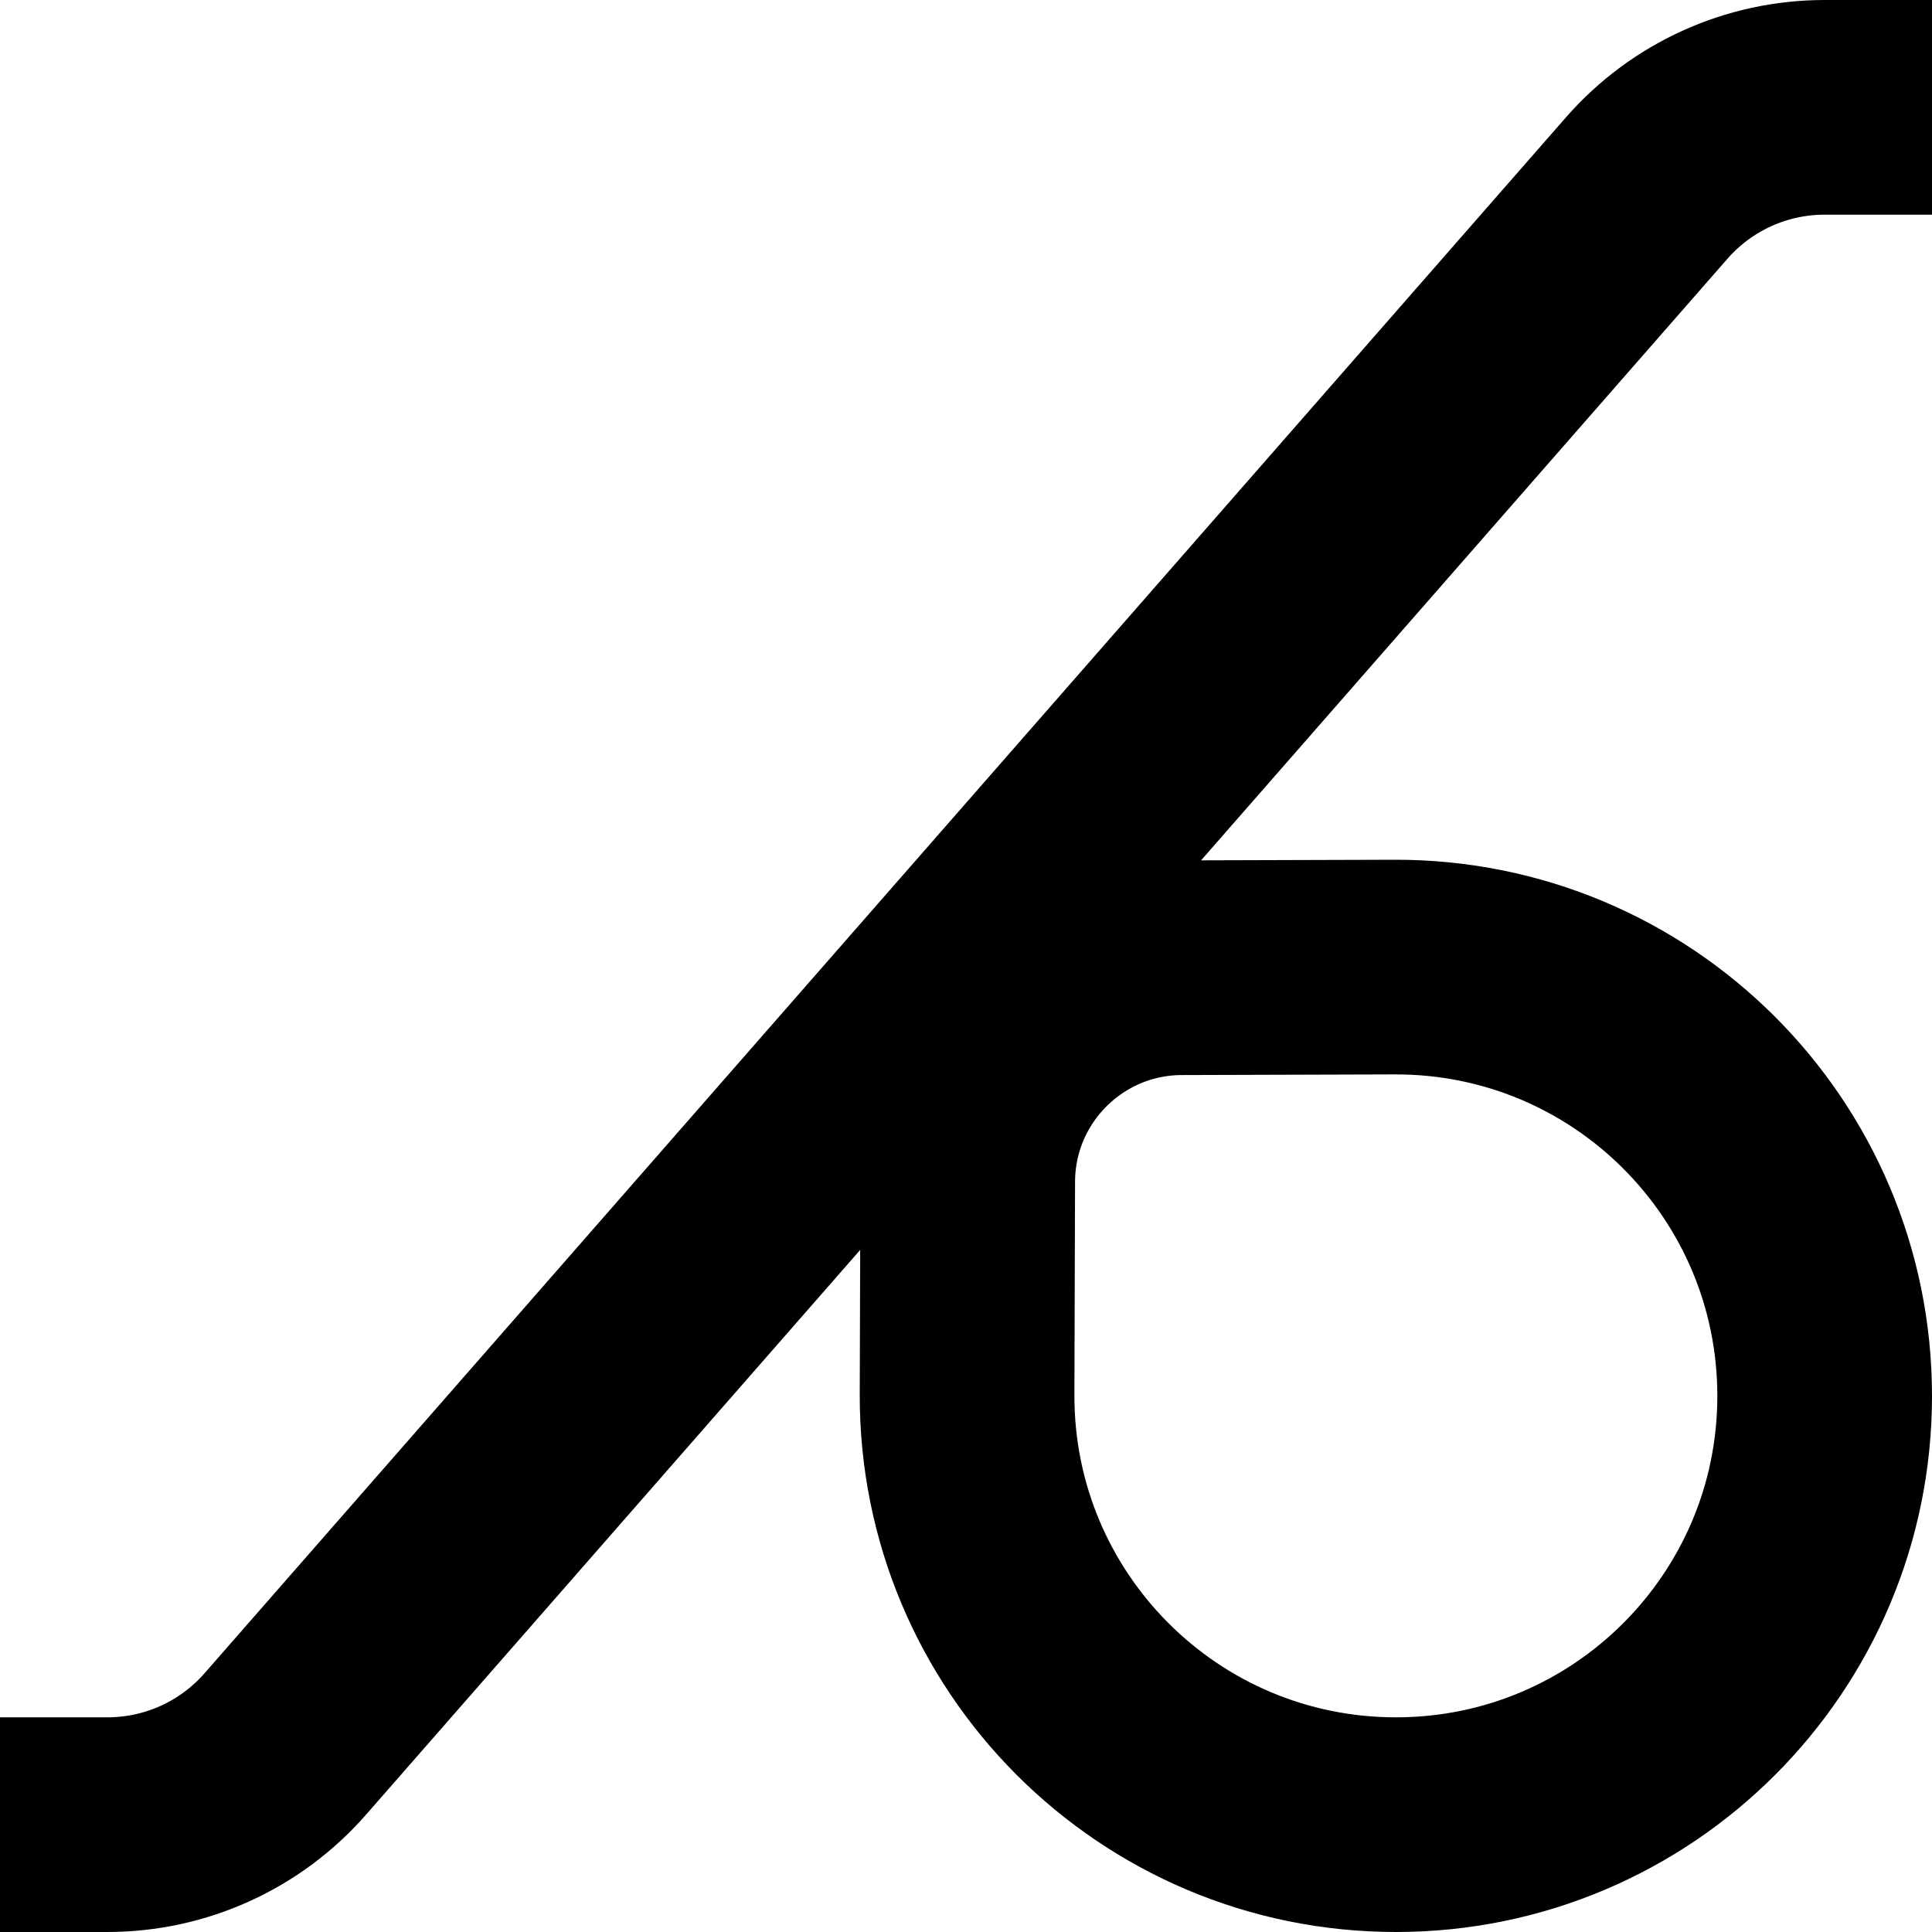 <svg width="9" height="9" viewBox="0 0 9 9" fill="none" xmlns="http://www.w3.org/2000/svg">
<path d="M8.5 0.5V0.5C8.182 0.5 7.88 0.637 7.671 0.876L4.5 4.5L1.329 8.124C1.12 8.363 0.818 8.5 0.5 8.5V8.5M5.505 4.508L6.497 4.505C7.603 4.502 8.5 5.397 8.5 6.503V6.503C8.5 7.606 7.606 8.5 6.503 8.5V8.5C5.397 8.5 4.502 7.603 4.505 6.497L4.508 5.505C4.509 4.955 4.955 4.509 5.505 4.508Z" stroke="black" stroke-linecap="square"/>
</svg>
